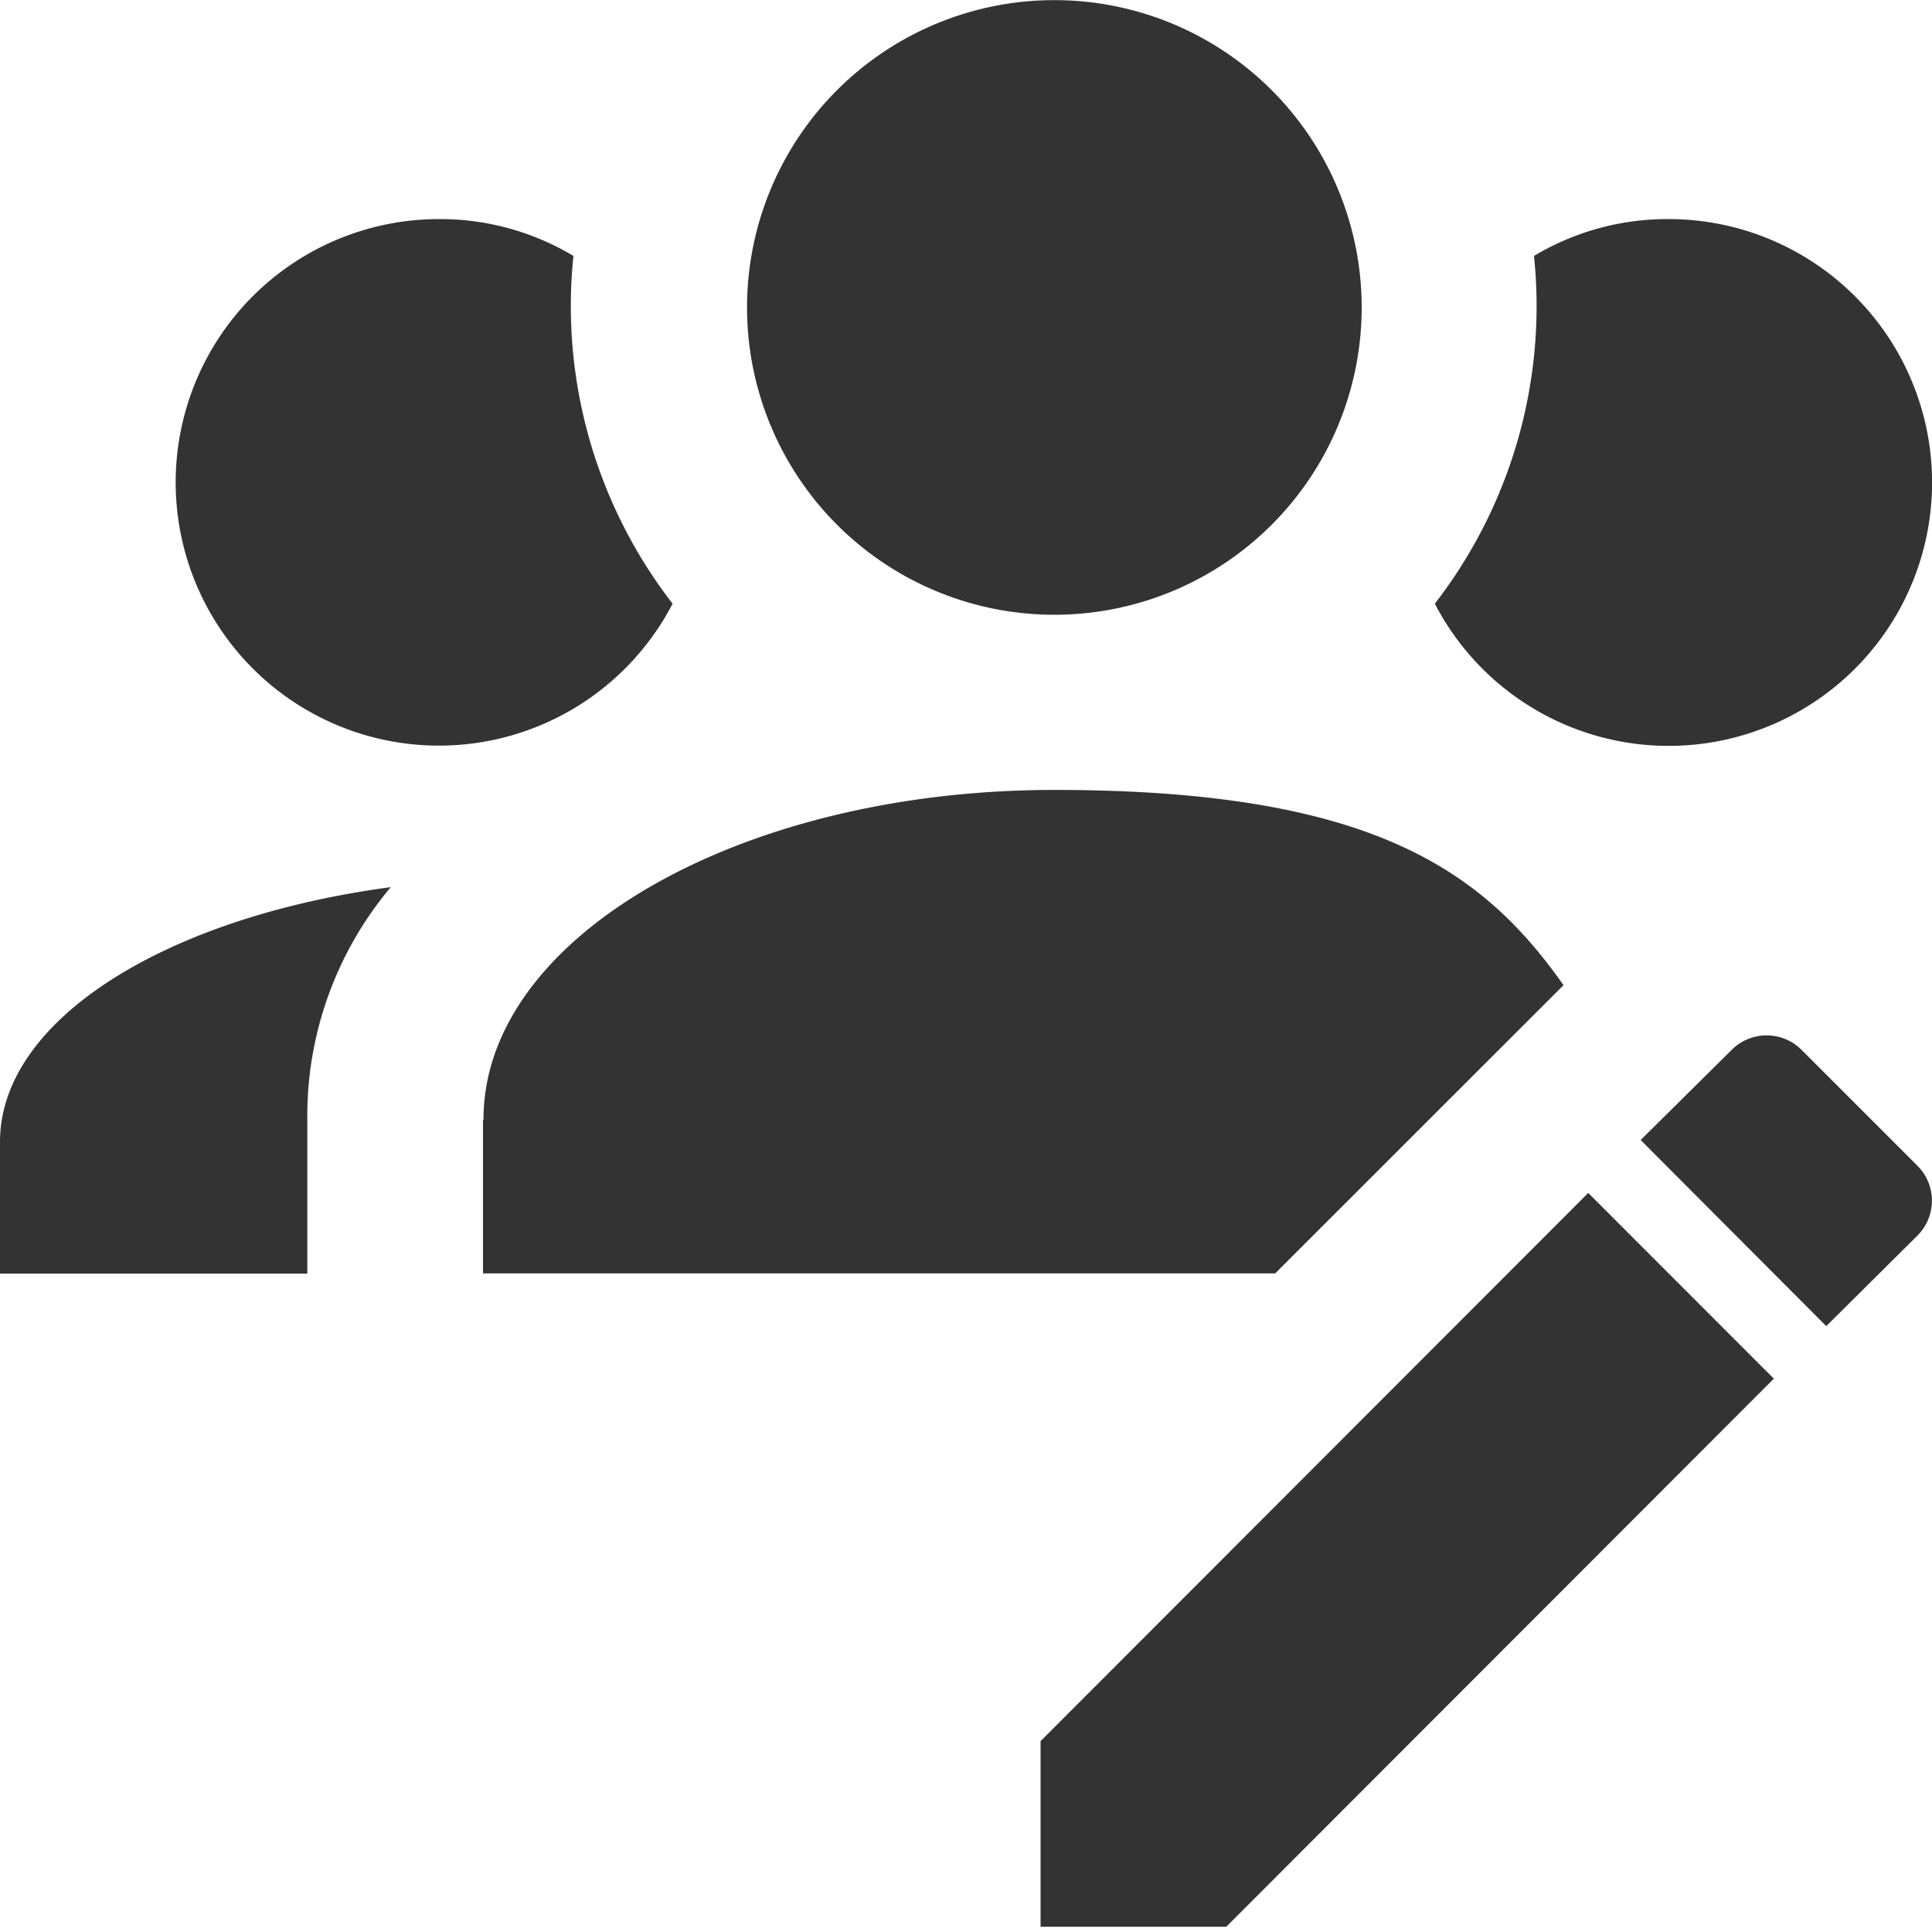 <svg xmlns="http://www.w3.org/2000/svg" width="15" height="15.002" viewBox="0 0 15 15.002">
  <g id="Group_9914" data-name="Group 9914" transform="translate(108 -498.998)">
    <g id="Group_3" data-name="Group 3" transform="translate(-1961 619)">
      <g id="Group_9912" data-name="Group 9912" transform="translate(1853 -117.973)">
        <g id="Group" transform="translate(8.079 1.829)" opacity="0">
          <rect id="Boundary" width="6.921" height="9.226" fill="#333"/>
          <path id="Boundary_-_Outline" data-name="Boundary - Outline" d="M.639.852V8.374H6.282V.852H.639M0,0H6.921V9.226H0Z" transform="translate(0 0)" fill="#333"/>
        </g>
        <path id="Path_pencil" data-name="Path / pencil" d="M9.808,4.552a.383.383,0,0,0,0-.542l-.9-.9a.383.383,0,0,0-.542,0l-.707.7L9.1,5.255M3,8.477V9.918H4.442L8.693,5.663,7.252,4.221Z" transform="translate(5.079 3.012)" fill="#333"/>
        <path id="Path_account-group" data-name="Path / account-group" d="M8.182,5.5A2.386,2.386,0,1,1,5.8,7.886,2.386,2.386,0,0,1,8.182,5.5M3.409,7.2a2.013,2.013,0,0,1,1.043.286,3.775,3.775,0,0,0,.77,2.7A2.044,2.044,0,1,1,3.409,7.2m9.545,0a2.045,2.045,0,1,1-1.814,2.986,3.775,3.775,0,0,0,.77-2.7A2.013,2.013,0,0,1,12.954,7.2m-9.2,6.989c0-1.411,1.984-2.557,4.432-2.557s3.32.615,3.953,1.516L9.9,15.386H3.75V14.193M0,15.386V14.364c0-.948,1.289-1.745,3.034-1.977a2.757,2.757,0,0,0-.648,1.807v1.193H0" transform="translate(0 -7.528)" fill="#333"/>
      </g>
      <rect id="Rectangle_9400" data-name="Rectangle 9400" width="15" height="15" transform="translate(1853 -120)" fill="none"/>
    </g>
  </g>
</svg>

